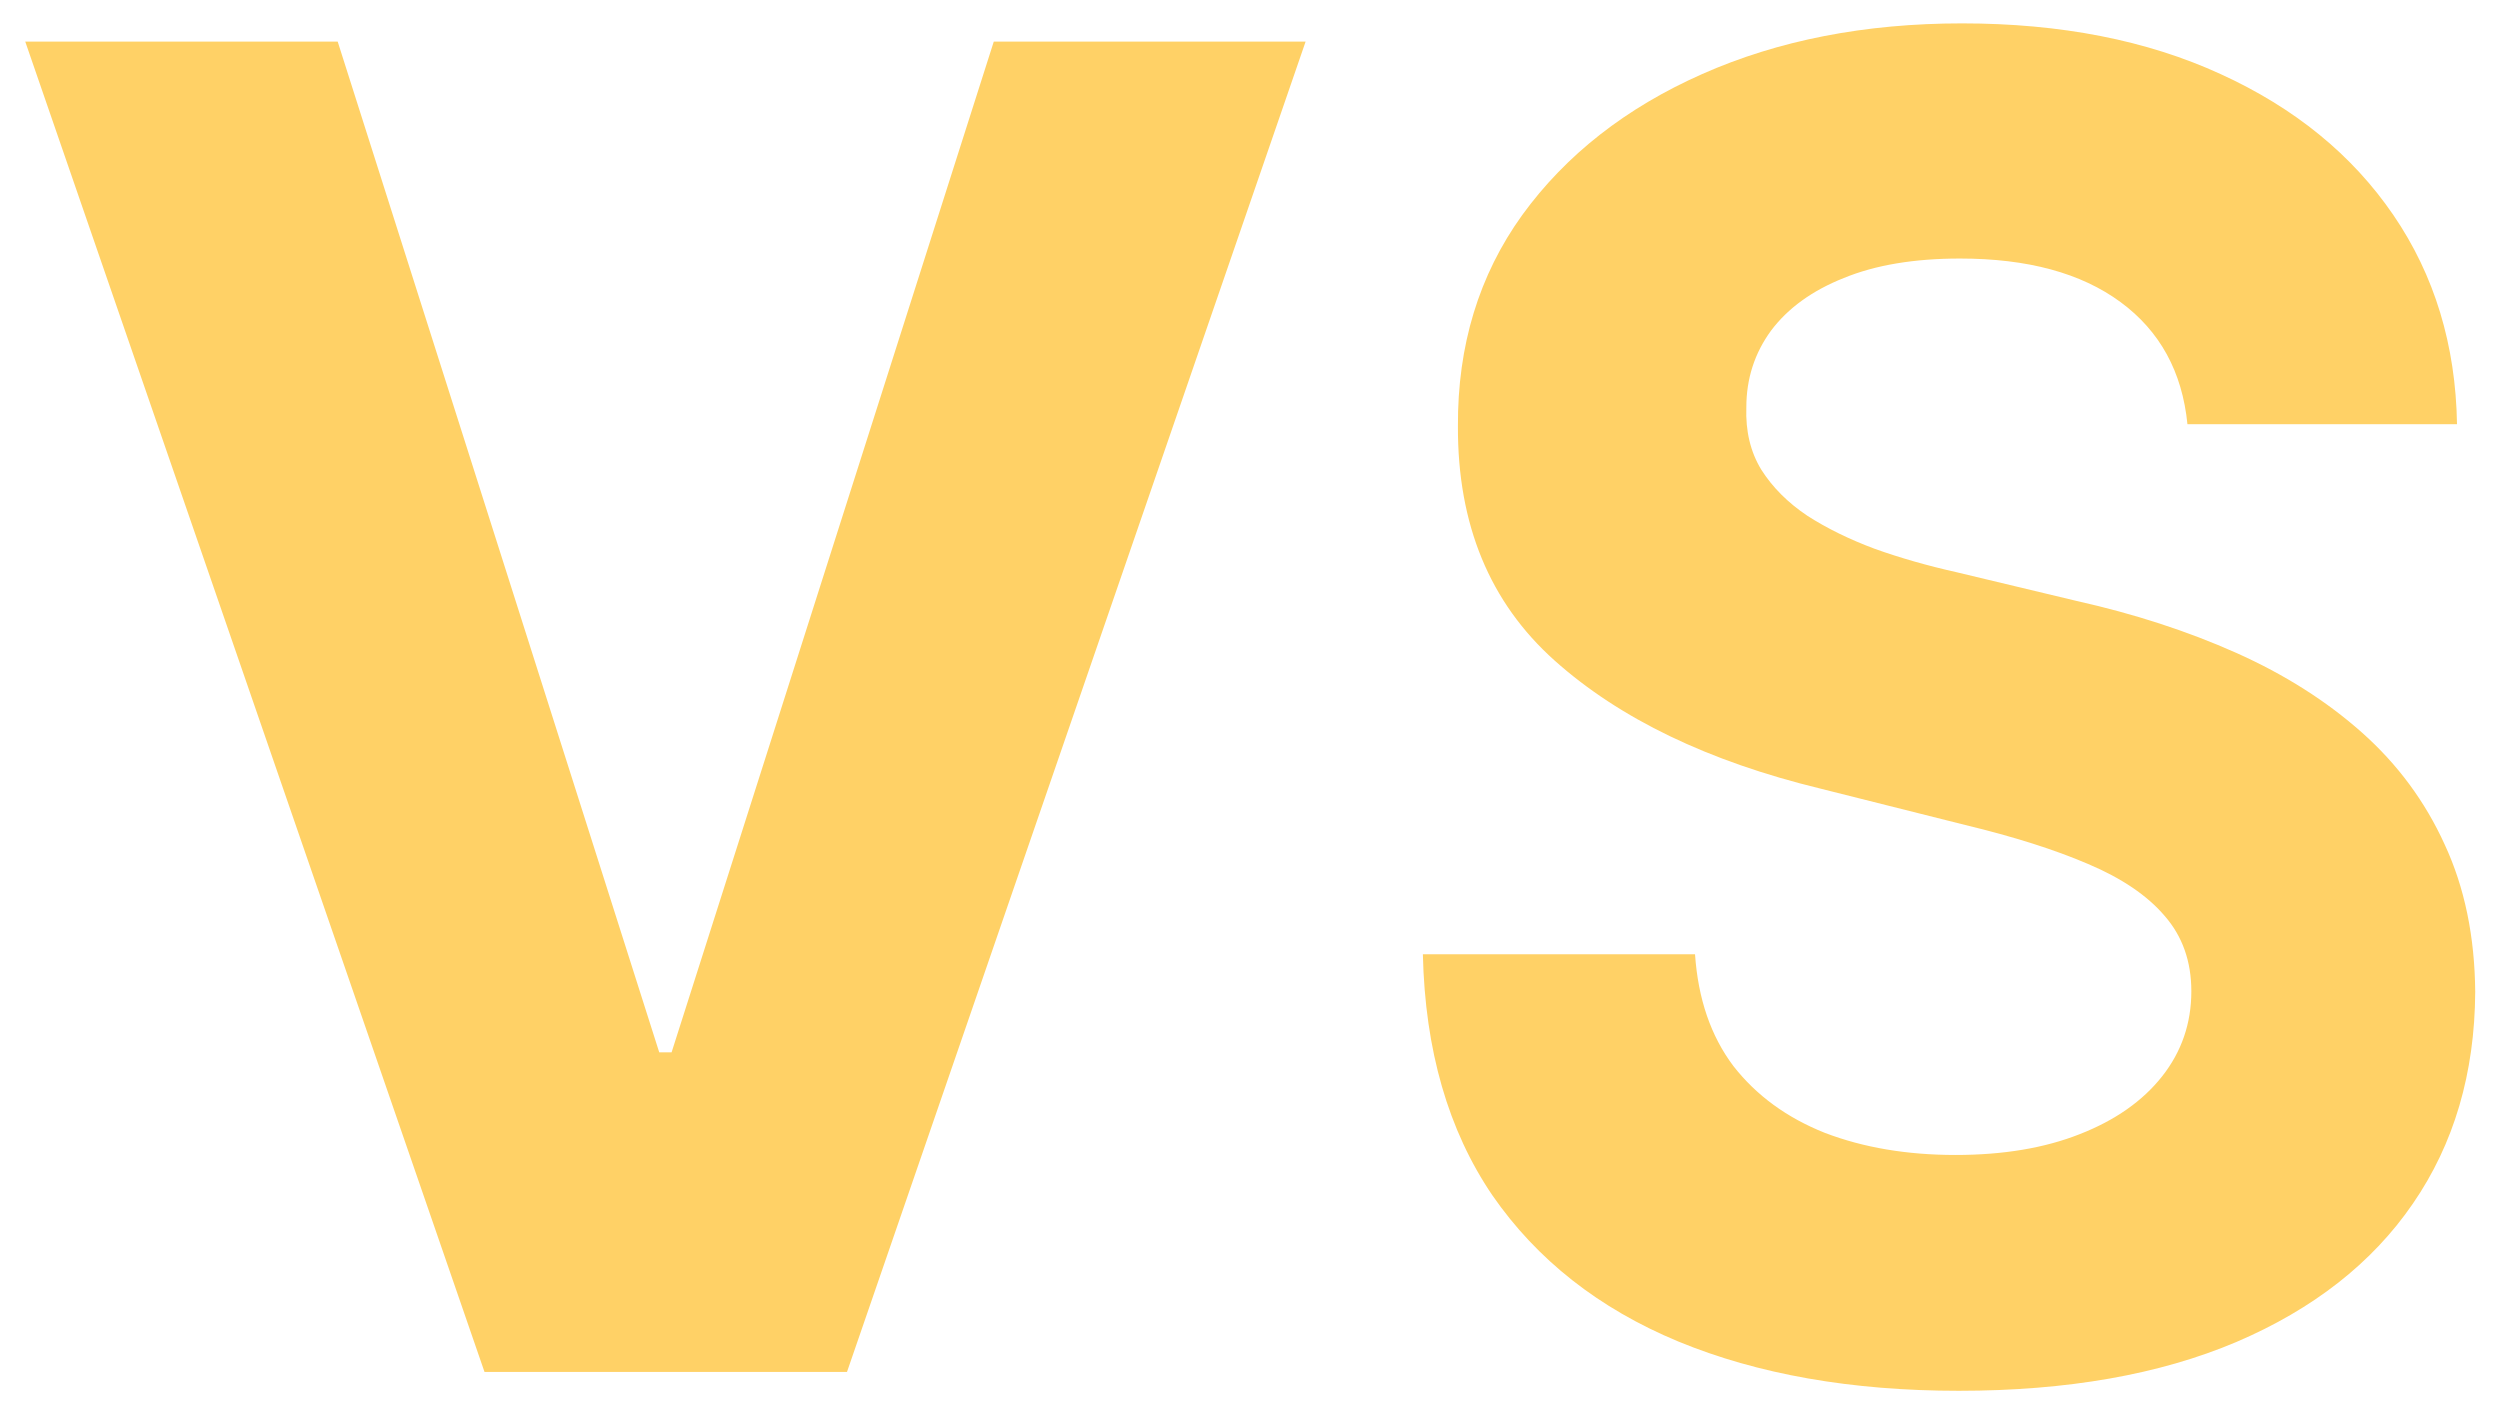 <svg width="82" height="46" viewBox="0 0 82 46" fill="none" xmlns="http://www.w3.org/2000/svg">
<path d="M11.076 1.364L21.623 34.517H22.028L32.596 1.364H42.824L27.781 45H15.892L0.828 1.364H11.076ZM71.748 13.913C71.577 12.195 70.846 10.859 69.553 9.908C68.26 8.956 66.506 8.48 64.29 8.48C62.785 8.48 61.513 8.693 60.476 9.119C59.44 9.531 58.644 10.107 58.09 10.845C57.55 11.584 57.28 12.422 57.28 13.359C57.252 14.141 57.415 14.822 57.77 15.405C58.14 15.987 58.644 16.491 59.283 16.918C59.922 17.329 60.661 17.692 61.499 18.004C62.337 18.303 63.232 18.558 64.184 18.771L68.104 19.709C70.008 20.135 71.755 20.703 73.346 21.413C74.937 22.124 76.314 22.997 77.479 24.034C78.644 25.071 79.546 26.293 80.185 27.699C80.839 29.105 81.172 30.717 81.187 32.535C81.172 35.206 80.491 37.521 79.141 39.481C77.806 41.428 75.874 42.94 73.346 44.02C70.832 45.085 67.799 45.618 64.248 45.618C60.725 45.618 57.657 45.078 55.043 43.999C52.444 42.919 50.413 41.321 48.949 39.205C47.501 37.074 46.741 34.439 46.67 31.3H55.597C55.697 32.763 56.116 33.984 56.854 34.965C57.607 35.93 58.608 36.662 59.858 37.159C61.123 37.642 62.55 37.883 64.141 37.883C65.704 37.883 67.06 37.656 68.211 37.202C69.376 36.747 70.278 36.115 70.917 35.305C71.556 34.496 71.876 33.565 71.876 32.514C71.876 31.534 71.584 30.71 71.002 30.043C70.434 29.375 69.596 28.807 68.488 28.338C67.394 27.869 66.052 27.443 64.461 27.06L59.709 25.866C56.03 24.972 53.126 23.572 50.995 21.669C48.864 19.766 47.806 17.202 47.82 13.977C47.806 11.335 48.509 9.027 49.929 7.053C51.364 5.078 53.331 3.537 55.831 2.429C58.331 1.321 61.172 0.767 64.354 0.767C67.593 0.767 70.42 1.321 72.834 2.429C75.263 3.537 77.153 5.078 78.502 7.053C79.851 9.027 80.547 11.314 80.59 13.913H71.748Z" fill="#FFD166"/>
</svg>
